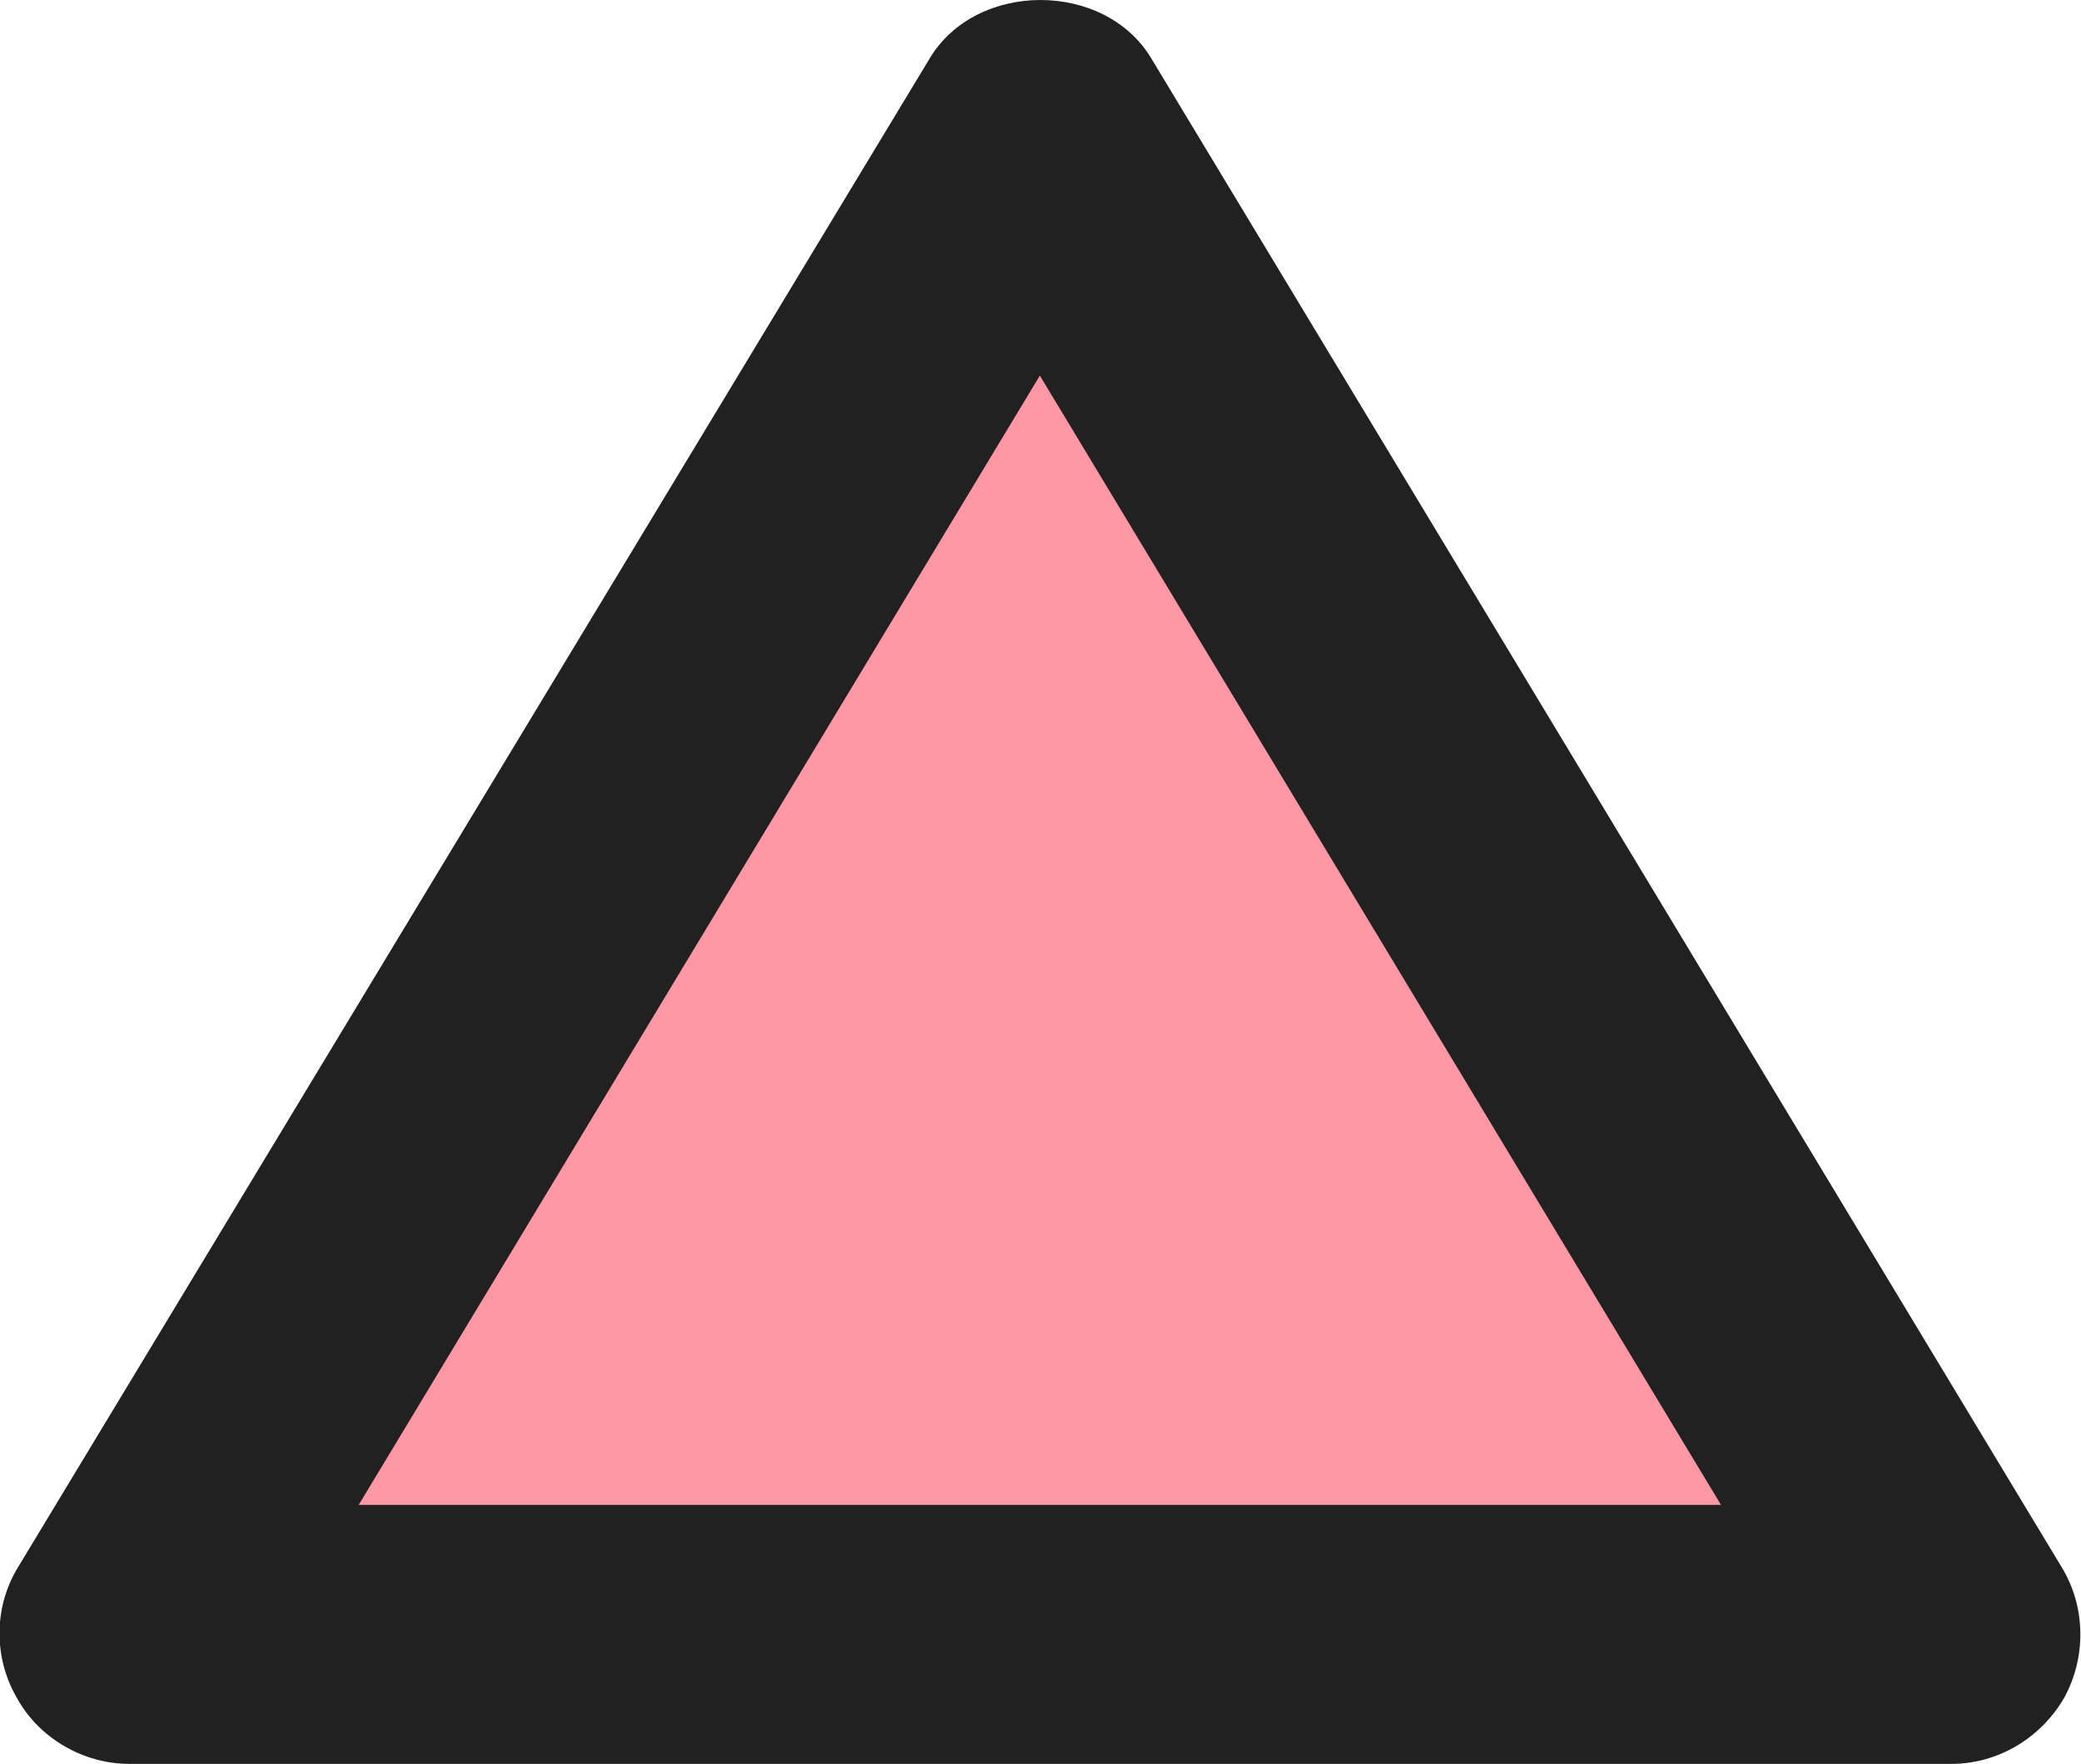 <?xml version="1.0" encoding="UTF-8"?>
<svg id="_レイヤー_2" data-name="レイヤー 2" xmlns="http://www.w3.org/2000/svg" viewBox="0 0 16.07 13.62">
  <defs>
    <style>
      .cls-1 {
        fill: #ff97a4;
      }

      .cls-2 {
        fill: #212121;
      }
    </style>
  </defs>
  <g id="_レイヤー_1-2" data-name="レイヤー 1">
    <g>
      <path class="cls-2" d="M15.92,12.1L8.89,.45c-.36-.6-1.35-.6-1.71,0L.14,12.1c-.19,.31-.19,.7-.01,1.01,.17,.31,.51,.51,.87,.51H15.07c.36,0,.69-.2,.87-.51,.17-.31,.17-.7-.02-1.01Z"/>
      <polygon class="cls-1" points="13.29 11.62 2.77 11.62 8.03 2.9 13.29 11.62"/>
    </g>
  </g>
</svg>